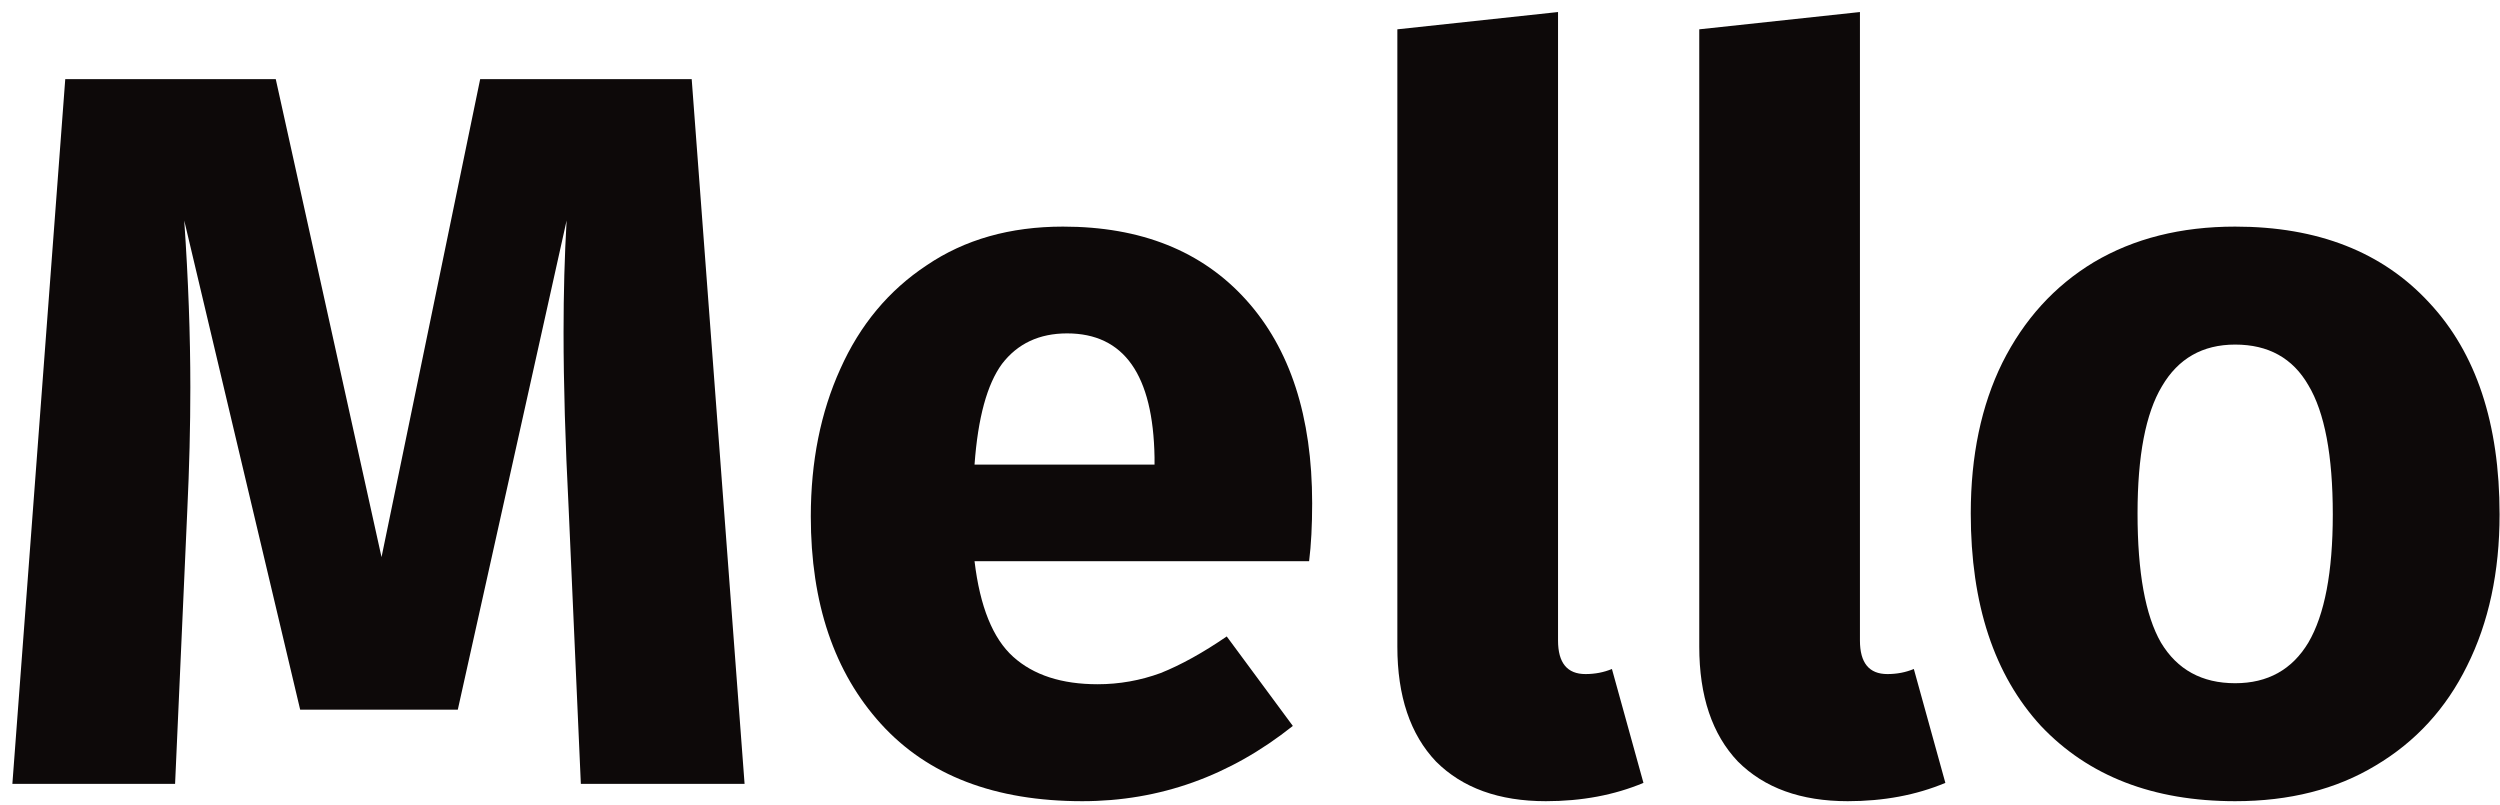 <svg width="118" height="38" viewBox="0 0 118 38" fill="none" xmlns="http://www.w3.org/2000/svg">
<path d="M35.144 37H27.416L26.84 23.992C26.68 20.888 26.6 18.12 26.6 15.688C26.6 13.832 26.648 12.072 26.744 10.408L21.608 33.496H14.168L8.696 10.408C8.888 13.192 8.984 15.816 8.984 18.28C8.984 20.136 8.936 22.072 8.84 24.088L8.264 37H0.584L3.08 3.736H13.016L18.008 26.296L22.664 3.736H32.648L35.144 37Z" fill="#0D0909"/>
<path d="M61.934 23.752C61.934 24.808 61.886 25.72 61.79 26.488H45.998C46.254 28.632 46.862 30.136 47.822 31C48.782 31.864 50.11 32.296 51.806 32.296C52.83 32.296 53.822 32.12 54.782 31.768C55.742 31.384 56.782 30.808 57.902 30.04L61.022 34.264C58.046 36.632 54.734 37.816 51.086 37.816C46.958 37.816 43.79 36.6 41.582 34.168C39.374 31.736 38.27 28.472 38.27 24.376C38.27 21.784 38.734 19.464 39.662 17.416C40.59 15.336 41.95 13.704 43.742 12.52C45.534 11.304 47.678 10.696 50.174 10.696C53.854 10.696 56.734 11.848 58.814 14.152C60.894 16.456 61.934 19.656 61.934 23.752ZM54.494 21.592C54.43 17.688 53.054 15.736 50.366 15.736C49.054 15.736 48.03 16.216 47.294 17.176C46.59 18.136 46.158 19.72 45.998 21.928H54.494V21.592Z" fill="#0D0909"/>
<path d="M72.963 37.816C70.755 37.816 69.027 37.192 67.779 35.944C66.563 34.664 65.955 32.856 65.955 30.52V1.384L73.539 0.568V30.232C73.539 31.288 73.971 31.816 74.835 31.816C75.283 31.816 75.699 31.736 76.083 31.576L77.571 36.952C76.195 37.528 74.659 37.816 72.963 37.816Z" fill="#0D0909"/>
<path d="M87.213 37.816C85.005 37.816 83.277 37.192 82.029 35.944C80.813 34.664 80.205 32.856 80.205 30.52V1.384L87.789 0.568V30.232C87.789 31.288 88.221 31.816 89.085 31.816C89.533 31.816 89.949 31.736 90.333 31.576L91.821 36.952C90.445 37.528 88.909 37.816 87.213 37.816Z" fill="#0D0909"/>
<path d="M105.5 10.696C109.404 10.696 112.46 11.896 114.668 14.296C116.876 16.664 117.98 19.992 117.98 24.28C117.98 27 117.468 29.384 116.444 31.432C115.452 33.448 114.012 35.016 112.124 36.136C110.268 37.256 108.06 37.816 105.5 37.816C101.628 37.816 98.572 36.632 96.332 34.264C94.124 31.864 93.02 28.52 93.02 24.232C93.02 21.512 93.516 19.144 94.508 17.128C95.532 15.08 96.972 13.496 98.828 12.376C100.716 11.256 102.94 10.696 105.5 10.696ZM105.5 16.264C103.964 16.264 102.812 16.92 102.044 18.232C101.276 19.512 100.892 21.512 100.892 24.232C100.892 27.016 101.26 29.048 101.996 30.328C102.764 31.608 103.932 32.248 105.5 32.248C107.036 32.248 108.188 31.608 108.956 30.328C109.724 29.016 110.108 27 110.108 24.28C110.108 21.496 109.724 19.464 108.956 18.184C108.22 16.904 107.068 16.264 105.5 16.264Z" fill="#0D0909"/>
</svg>
